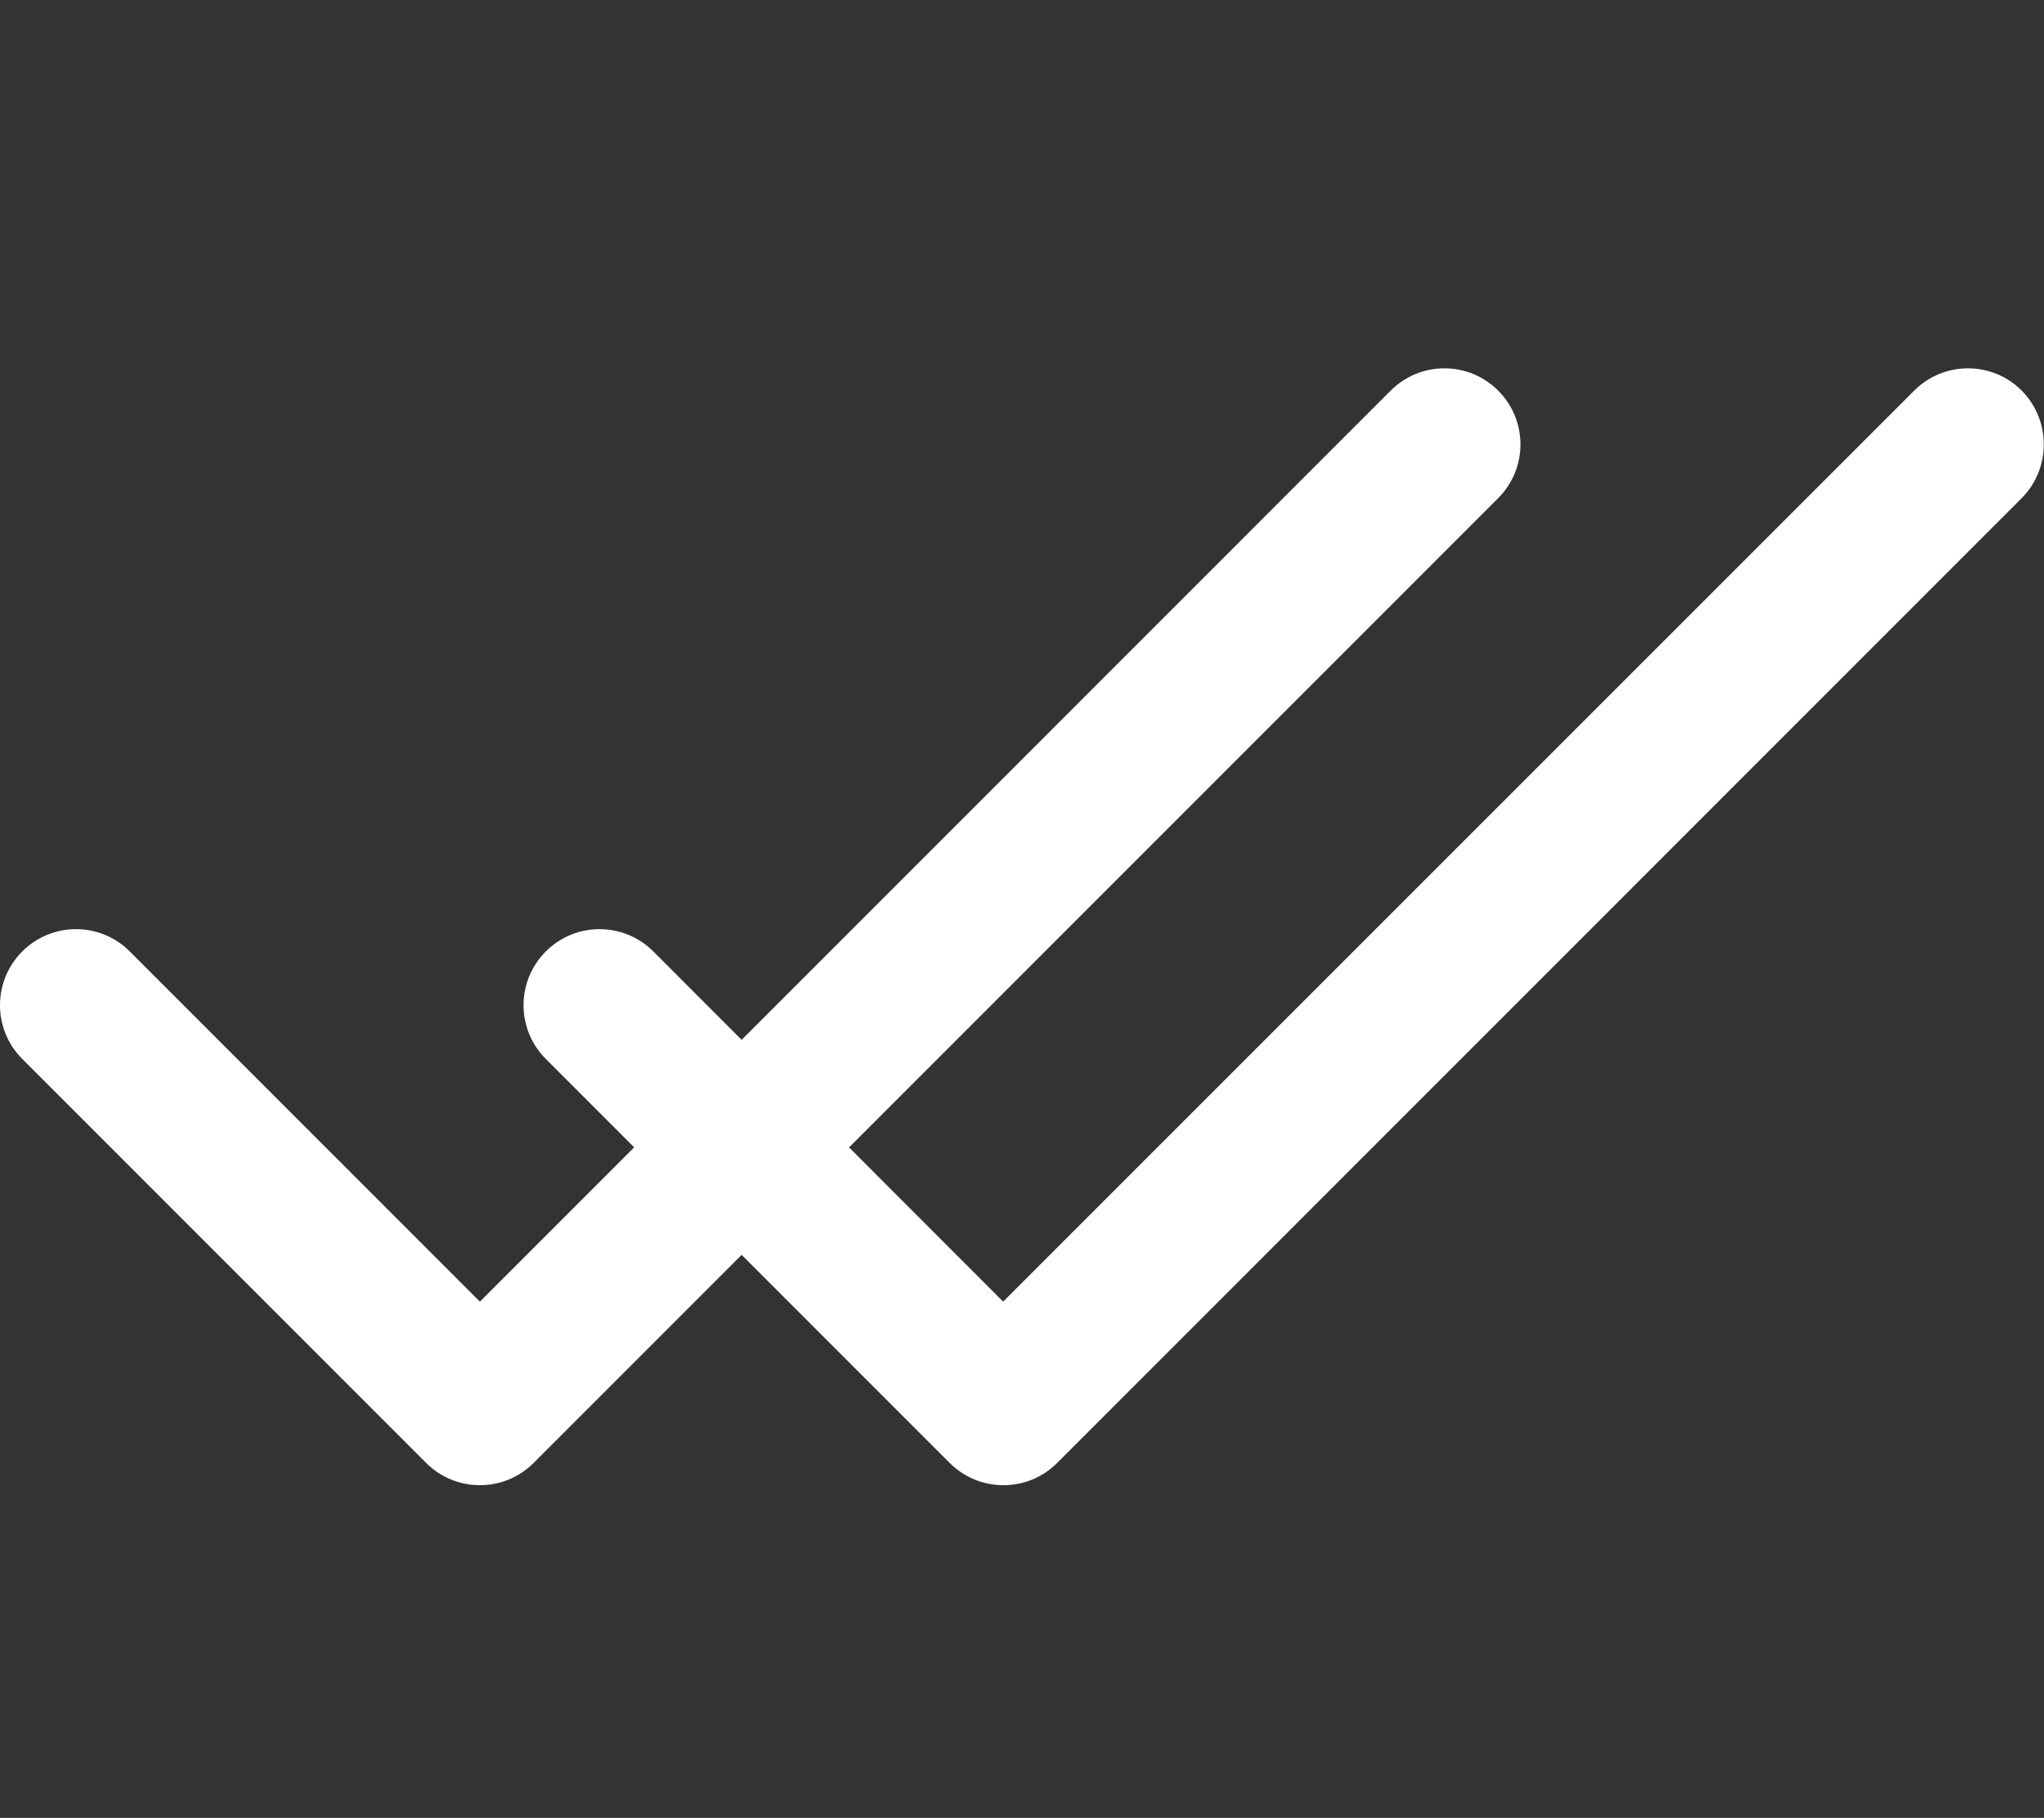 <?xml version="1.0" encoding="utf-8"?>
<!-- Generator: Adobe Illustrator 24.1.2, SVG Export Plug-In . SVG Version: 6.00 Build 0)  -->
<svg version="1.0" id="Layer_1" xmlns="http://www.w3.org/2000/svg" xmlns:xlink="http://www.w3.org/1999/xlink" x="0px" y="0px"
	 viewBox="0 0 688.3 612" style="enable-background:new 0 0 688.3 612;" xml:space="preserve">
<rect x="0" y="0" width="688.3" height="612" fill="#333333" stroke="none"/>
<g>
	<g>
		<path style="fill:#FFFFFF;" d="M504.5,131.5c-10-10-26.2-10-36.2,0L161.6,438.2L43.7,320.3c-10-10-26.2-10-36.2,0
			c-10,10-10,26.2,0,36.2l136,136c10,10,26.2,10,36.2,0l324.8-324.8C514.5,157.7,514.5,141.5,504.5,131.5z"/>
	</g>
</g>
<g>
	<g>
		<path style="fill:#FFFFFF;" d="M680.8,131.5c-10-10-26.2-10-36.2,0L337.8,438.2L220,320.3c-10-10-26.2-10-36.2,0
			c-10,10-10,26.2,0,36.2l136,136c10,10,26.2,10,36.2,0l324.8-324.8C690.7,157.7,690.7,141.5,680.8,131.5z"/>
	</g>
</g>
</svg>
